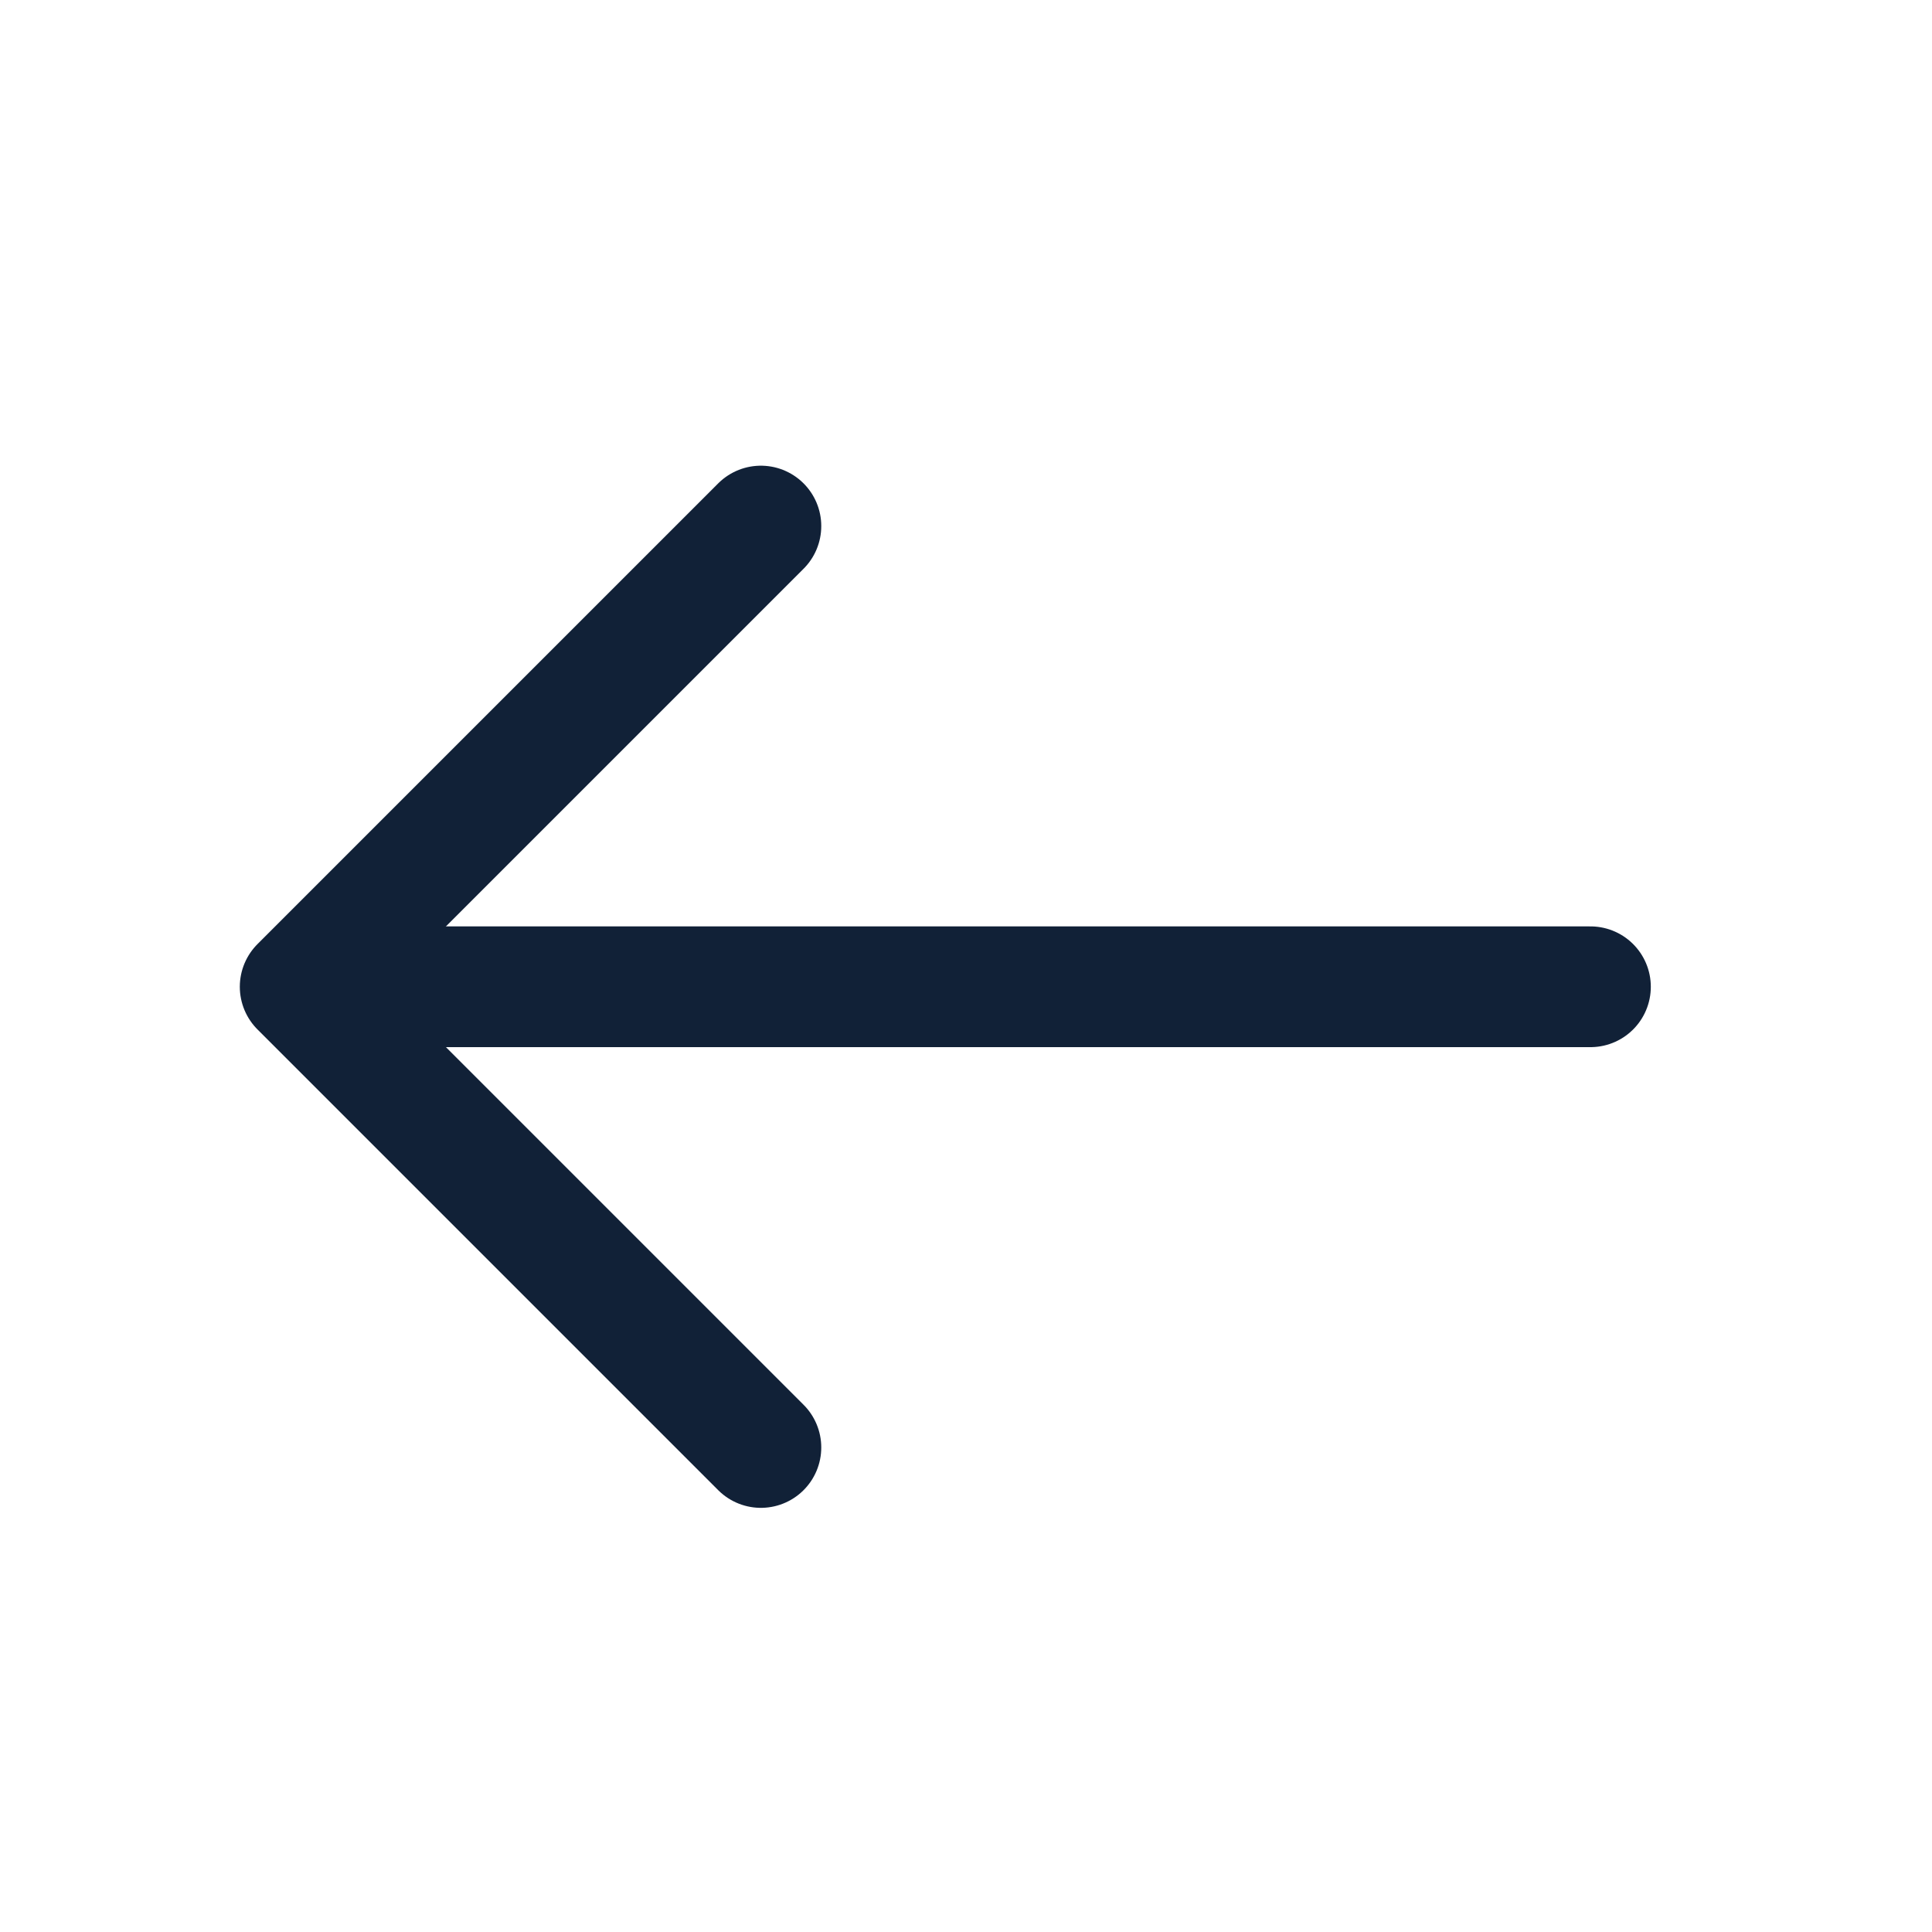 <svg width="24" height="24" viewBox="0 0 24 24" fill="none" xmlns="http://www.w3.org/2000/svg">
<g id="arrow-right">
<path id="Vector" d="M9.452 17.981L3.729 12.258L9.452 6.535" stroke="#112137" stroke-width="1.5" stroke-miterlimit="10" stroke-linecap="round" stroke-linejoin="round"/>
<path id="Vector_2" d="M19.757 12.258L3.889 12.258" stroke="#112137" stroke-width="1.5" stroke-miterlimit="10" stroke-linecap="round" stroke-linejoin="round"/>
</g>
</svg>
